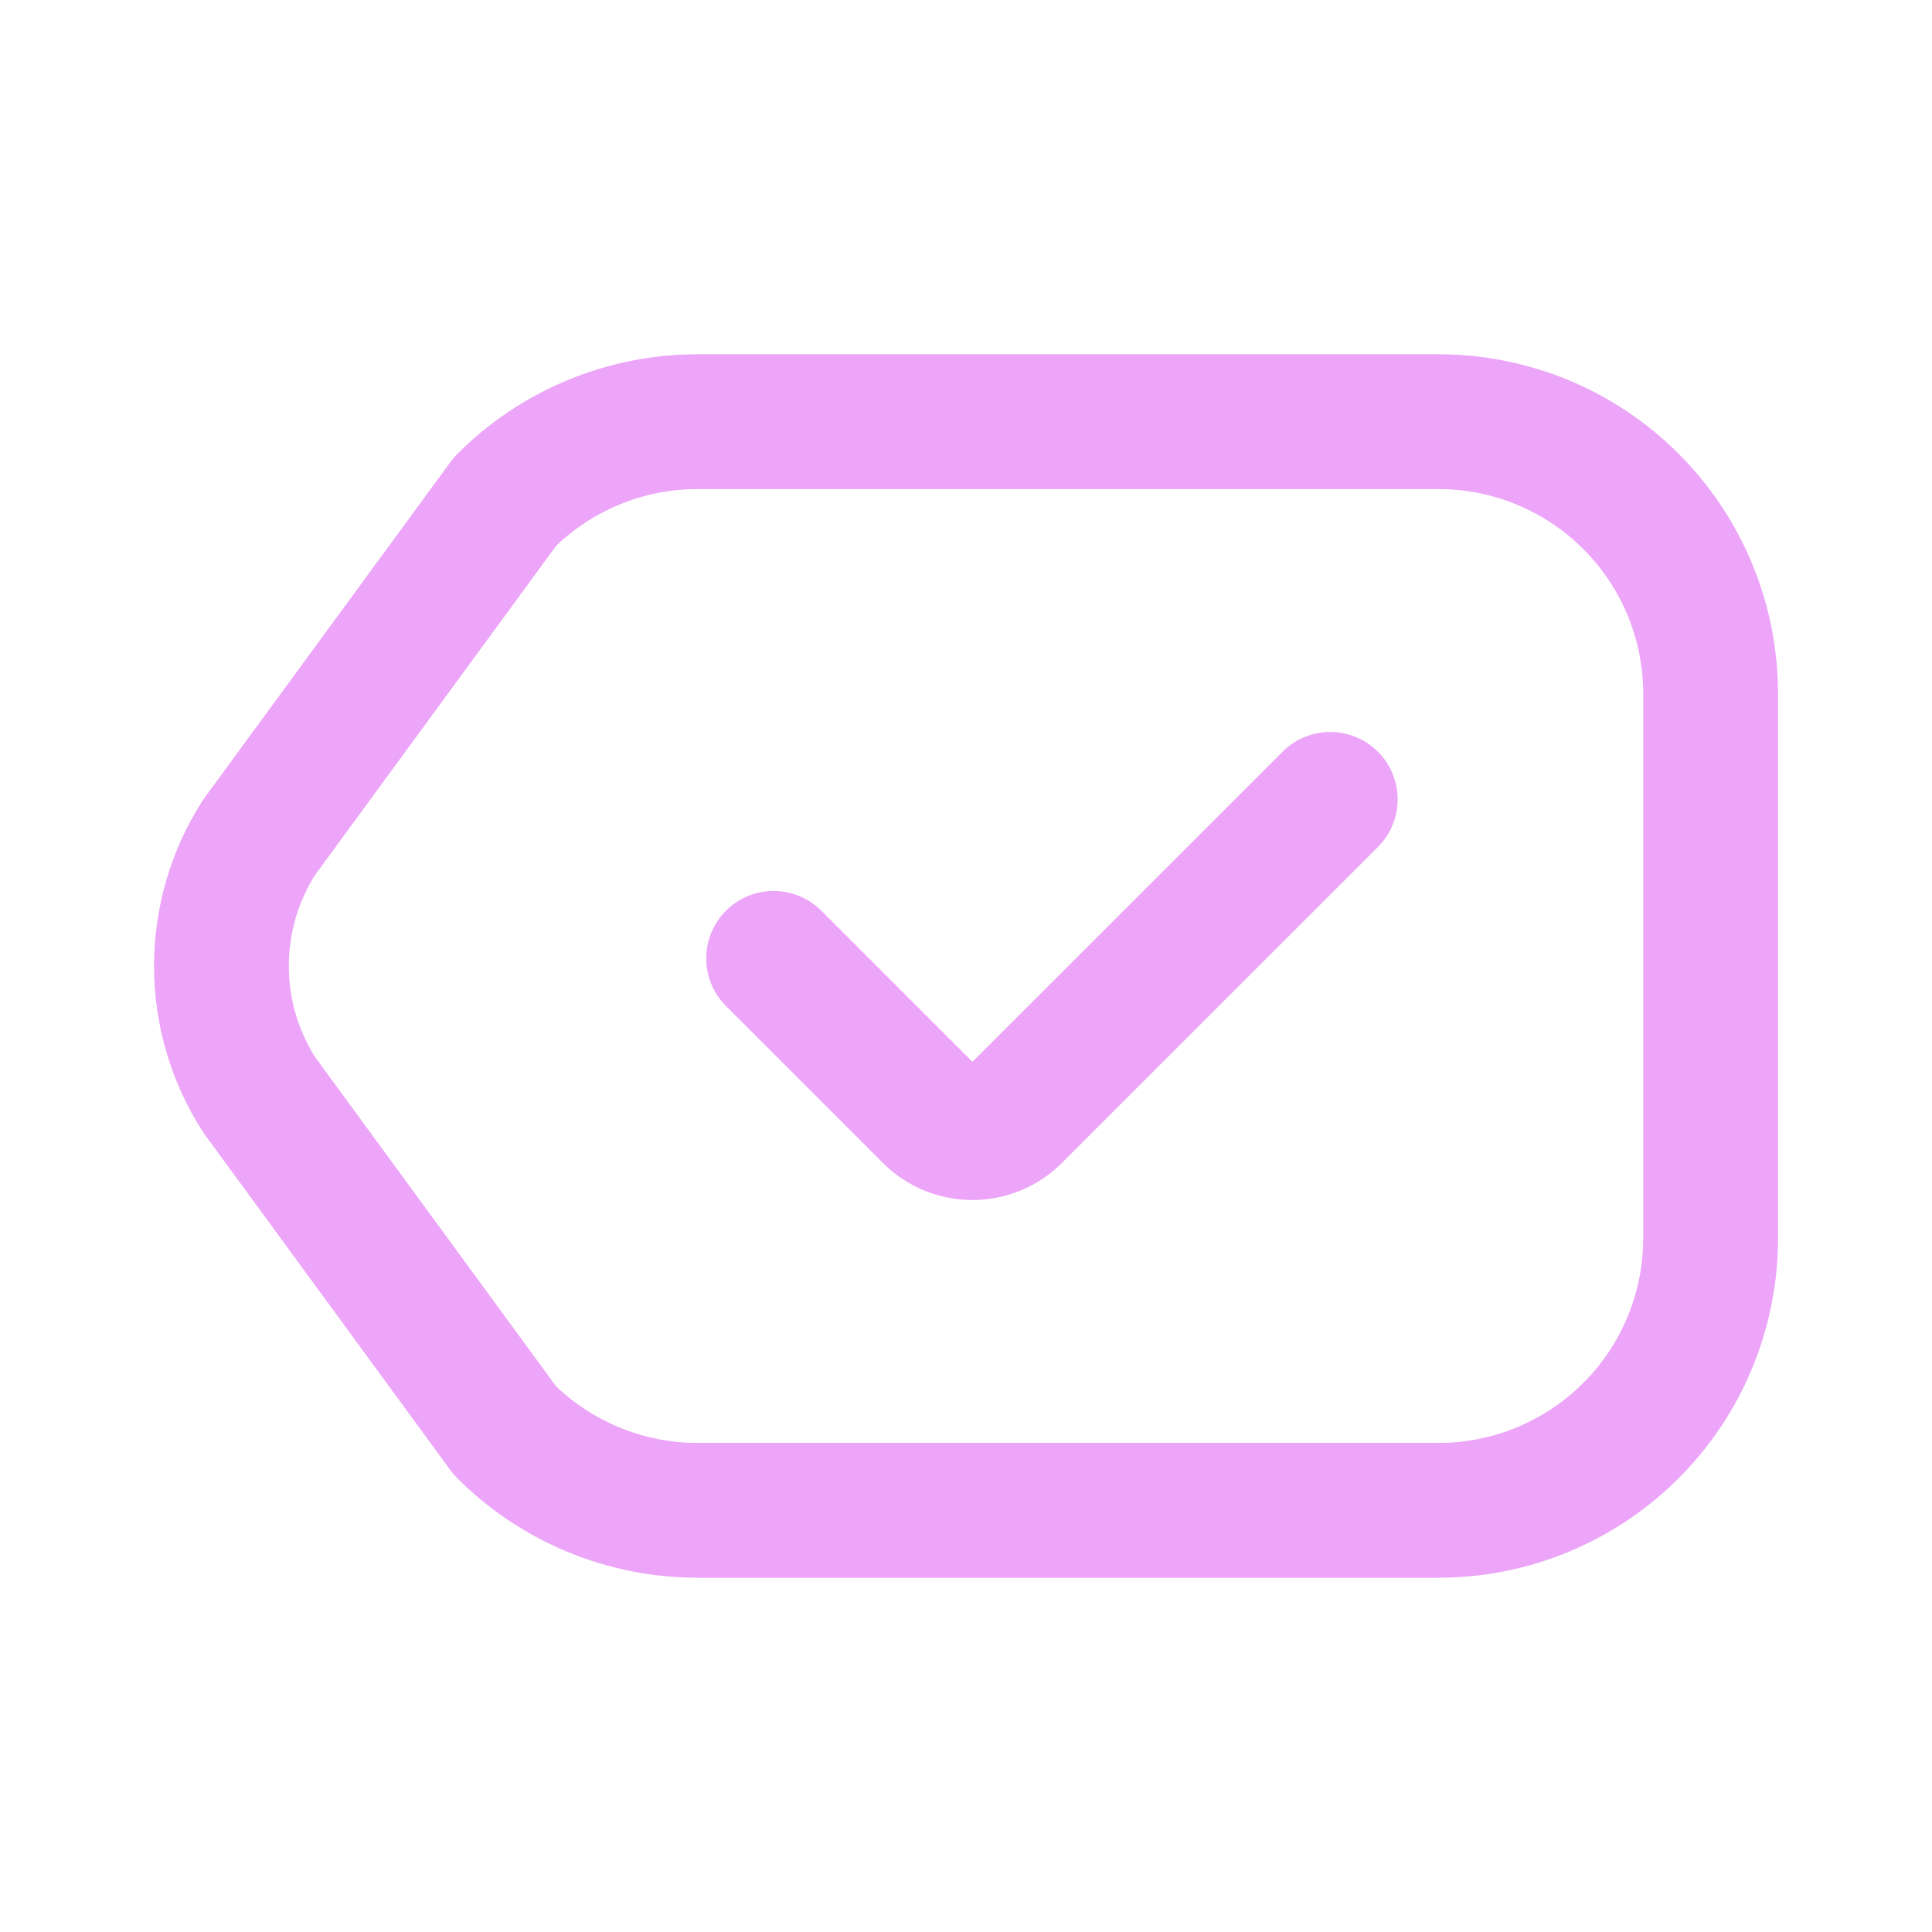 <svg width="43" height="43" viewBox="0 0 43 43" fill="none" xmlns="http://www.w3.org/2000/svg">
<path d="M38.073 21.5V27.556C38.073 28.351 37.917 29.139 37.613 29.874C37.309 30.61 36.863 31.278 36.3 31.84C35.738 32.403 35.07 32.849 34.335 33.154C33.6 33.459 32.813 33.615 32.017 33.615H15.518C13.912 33.614 12.372 32.974 11.237 31.838L5.769 24.367C5.22 23.512 4.928 22.517 4.928 21.5C4.928 20.484 5.22 19.488 5.769 18.633L11.241 11.162C11.803 10.599 12.47 10.152 13.205 9.847C13.94 9.542 14.727 9.385 15.523 9.385H32.017C32.813 9.385 33.6 9.542 34.335 9.846C35.07 10.151 35.738 10.597 36.3 11.16C36.863 11.723 37.309 12.39 37.613 13.126C37.917 13.861 38.073 14.649 38.073 15.444V21.5Z" stroke="#ECA5F8" stroke-width="3" stroke-linecap="round" stroke-linejoin="round"/>
<path d="M17.218 21.33L20.704 24.816C20.827 24.941 20.973 25.039 21.134 25.107C21.295 25.174 21.468 25.209 21.642 25.209C21.817 25.209 21.99 25.174 22.151 25.107C22.312 25.039 22.458 24.941 22.58 24.816L29.607 17.791" stroke="#ECA5F8" stroke-width="3" stroke-linecap="round" stroke-linejoin="round"/>
</svg>
